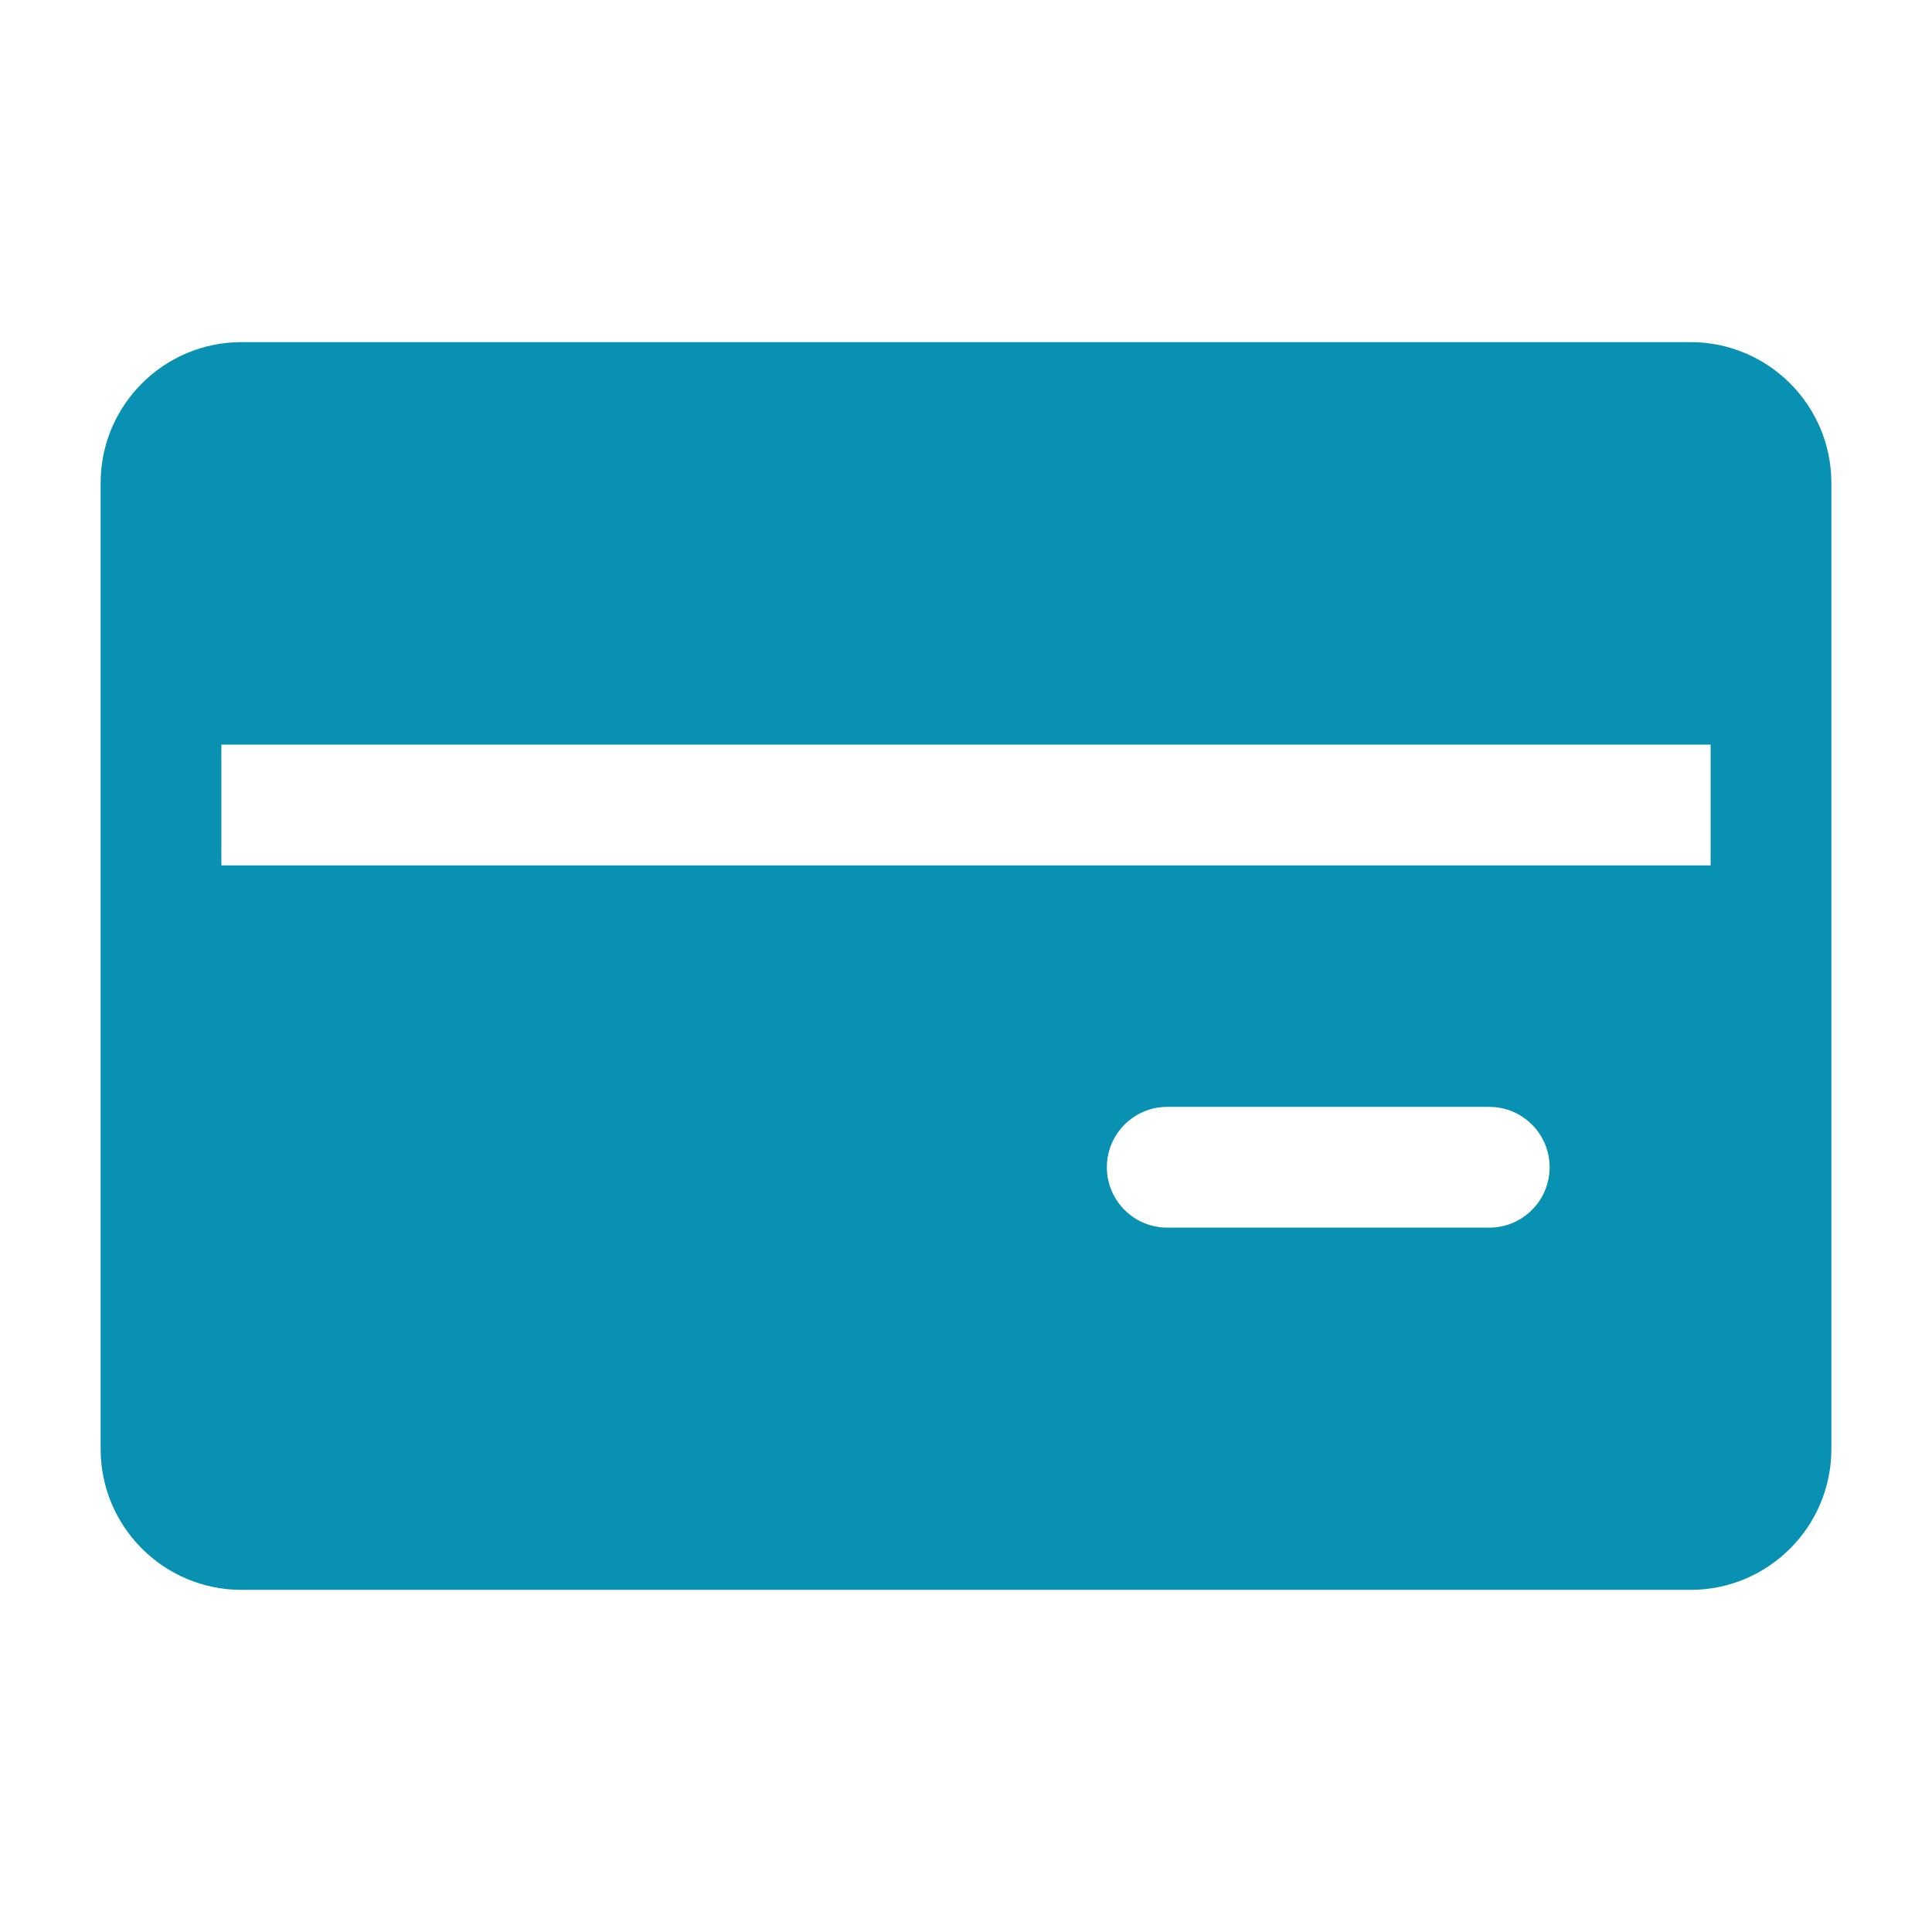 <svg width="24" height="24" viewBox="0 0 24 24" fill="#0891B2" xmlns="http://www.w3.org/2000/svg">
<path d="M3 4.25C2.034 4.25 1.25 5.034 1.25 6V18C1.25 18.966 2.034 19.75 3 19.75H21C21.966 19.75 22.75 18.966 22.75 18V6C22.75 5.034 21.966 4.25 21 4.25H3ZM21.25 9.25V10.75H2.75V9.25H21.25ZM14.5 13.75H18.5C18.914 13.75 19.25 14.086 19.25 14.5C19.25 14.914 18.914 15.25 18.5 15.25H14.5C14.086 15.25 13.75 14.914 13.75 14.5C13.75 14.086 14.086 13.75 14.5 13.75Z" fill="#0891B2"/>
</svg>
